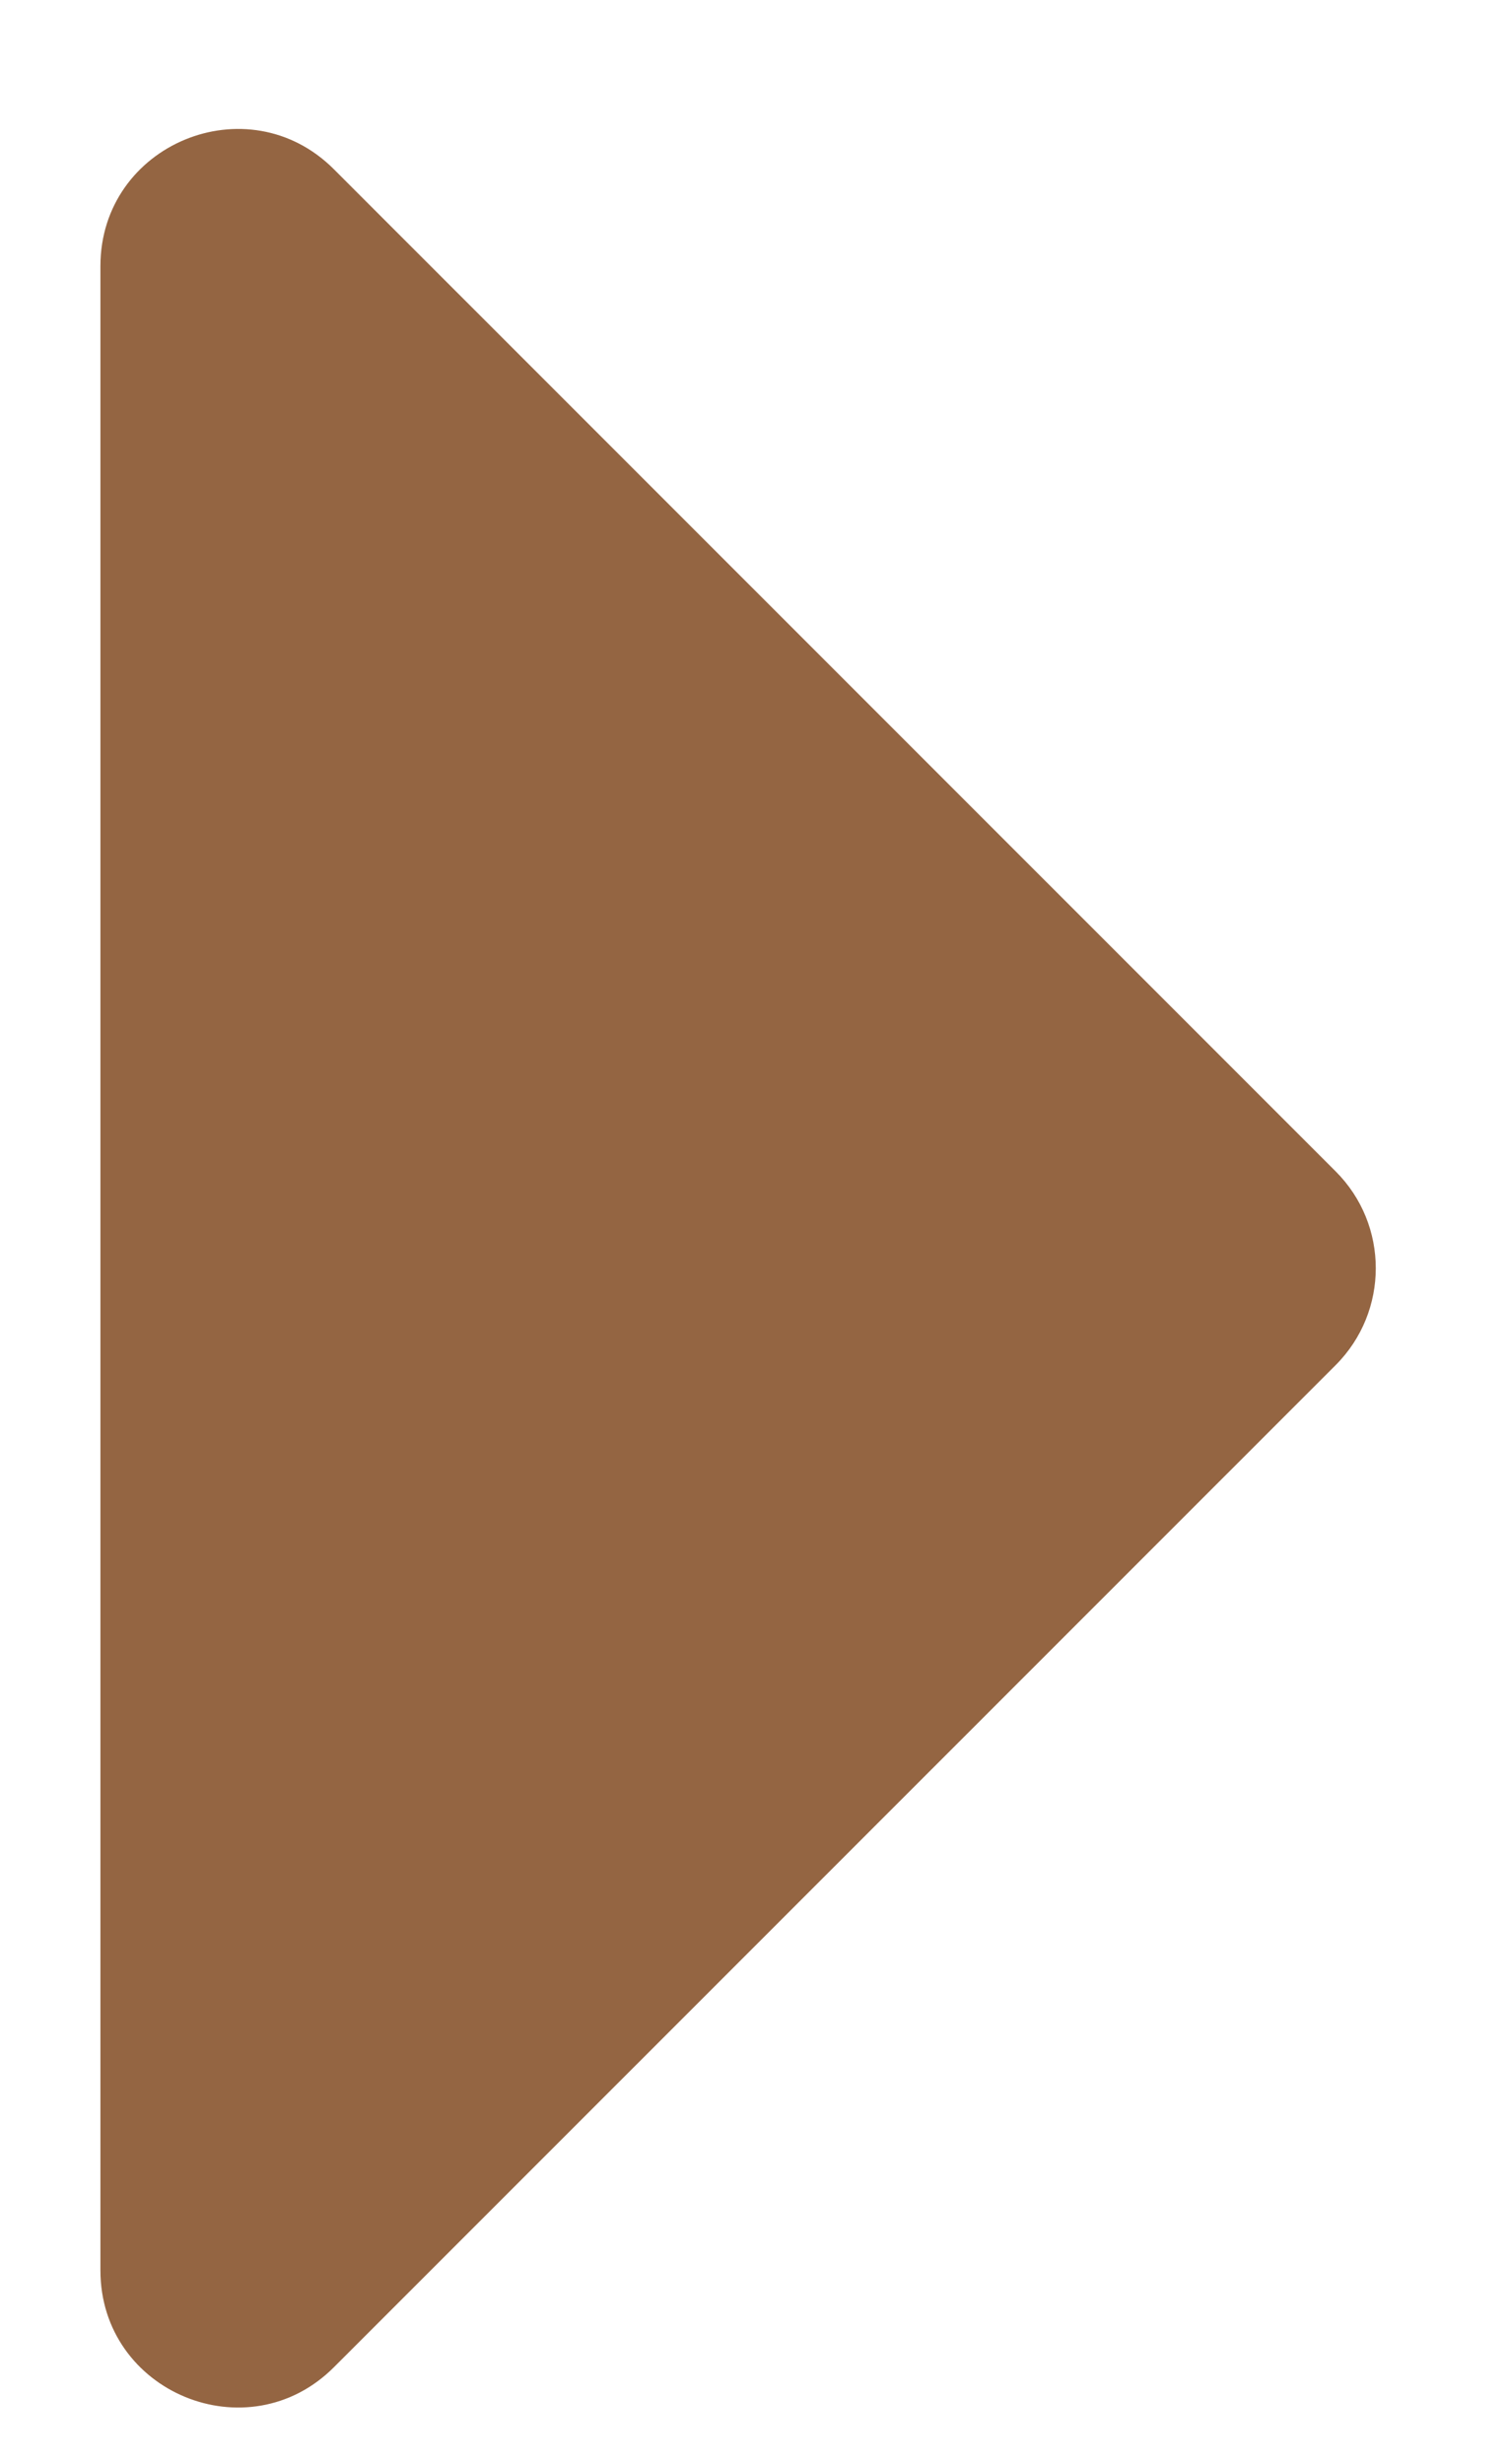 <svg width="11" height="18" viewBox="0 0 11 18" fill="none" xmlns="http://www.w3.org/2000/svg">
<path d="M2.441 17.293C1.812 17.923 0.734 17.477 0.734 16.586L0.734 9.265L0.734 1.944C0.734 1.053 1.812 0.607 2.441 1.237L9.763 8.558C10.153 8.948 10.153 9.581 9.763 9.972L2.441 17.293Z" fill="#946542"/>
</svg>
